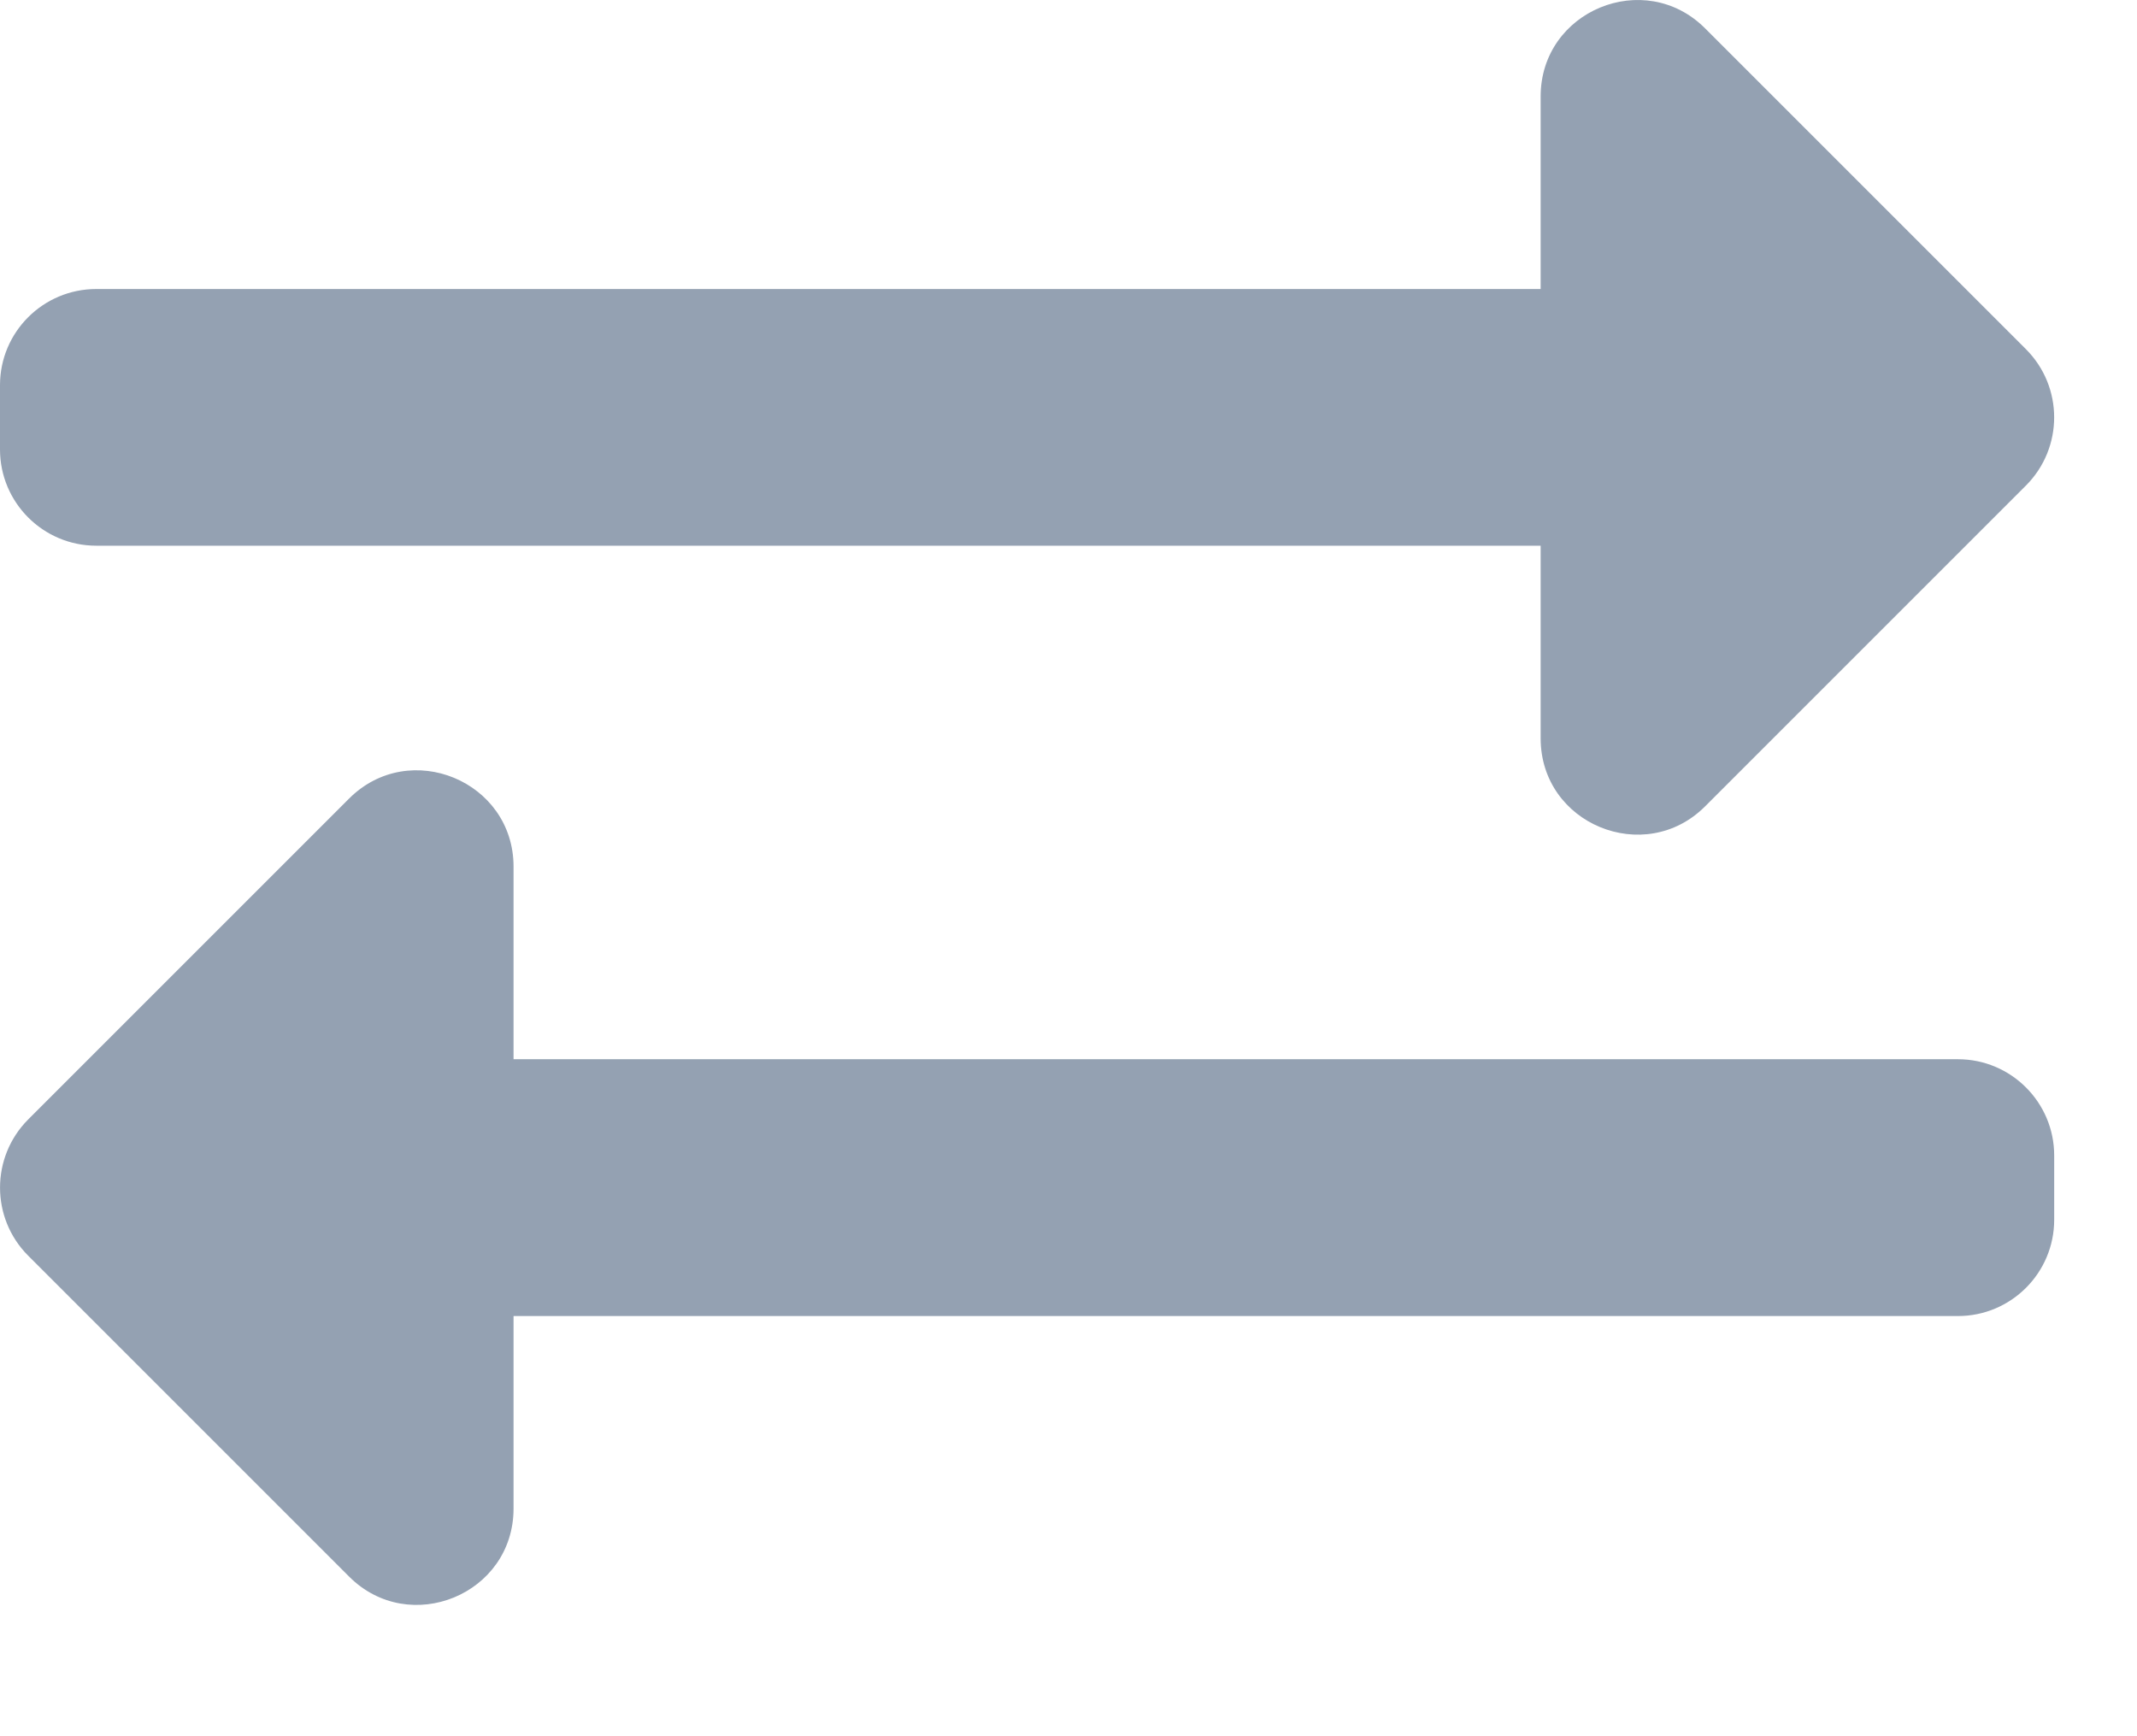 <svg xmlns="http://www.w3.org/2000/svg" width="16" height="13" viewBox="0 0 16 13" fill="none">
  <path d="M0 3.365V2.884C0 2.486 0.323 2.164 0.721 2.164H11.535V0.722C11.535 0.08 12.313 -0.241 12.766 0.212L15.169 2.615C15.45 2.897 15.45 3.353 15.169 3.635L12.766 6.038C12.315 6.489 11.535 6.172 11.535 5.528V4.086H0.721C0.323 4.086 0 3.763 0 3.365ZM14.659 7.931H3.845V6.489C3.845 5.849 3.068 5.526 2.614 5.979L0.211 8.382C-0.07 8.664 -0.07 9.121 0.211 9.402L2.614 11.805C3.066 12.257 3.845 11.939 3.845 11.295V9.854H14.659C15.057 9.854 15.38 9.531 15.38 9.133V8.652C15.38 8.254 15.057 7.931 14.659 7.931Z" fill="#94A1B2"/>
</svg>